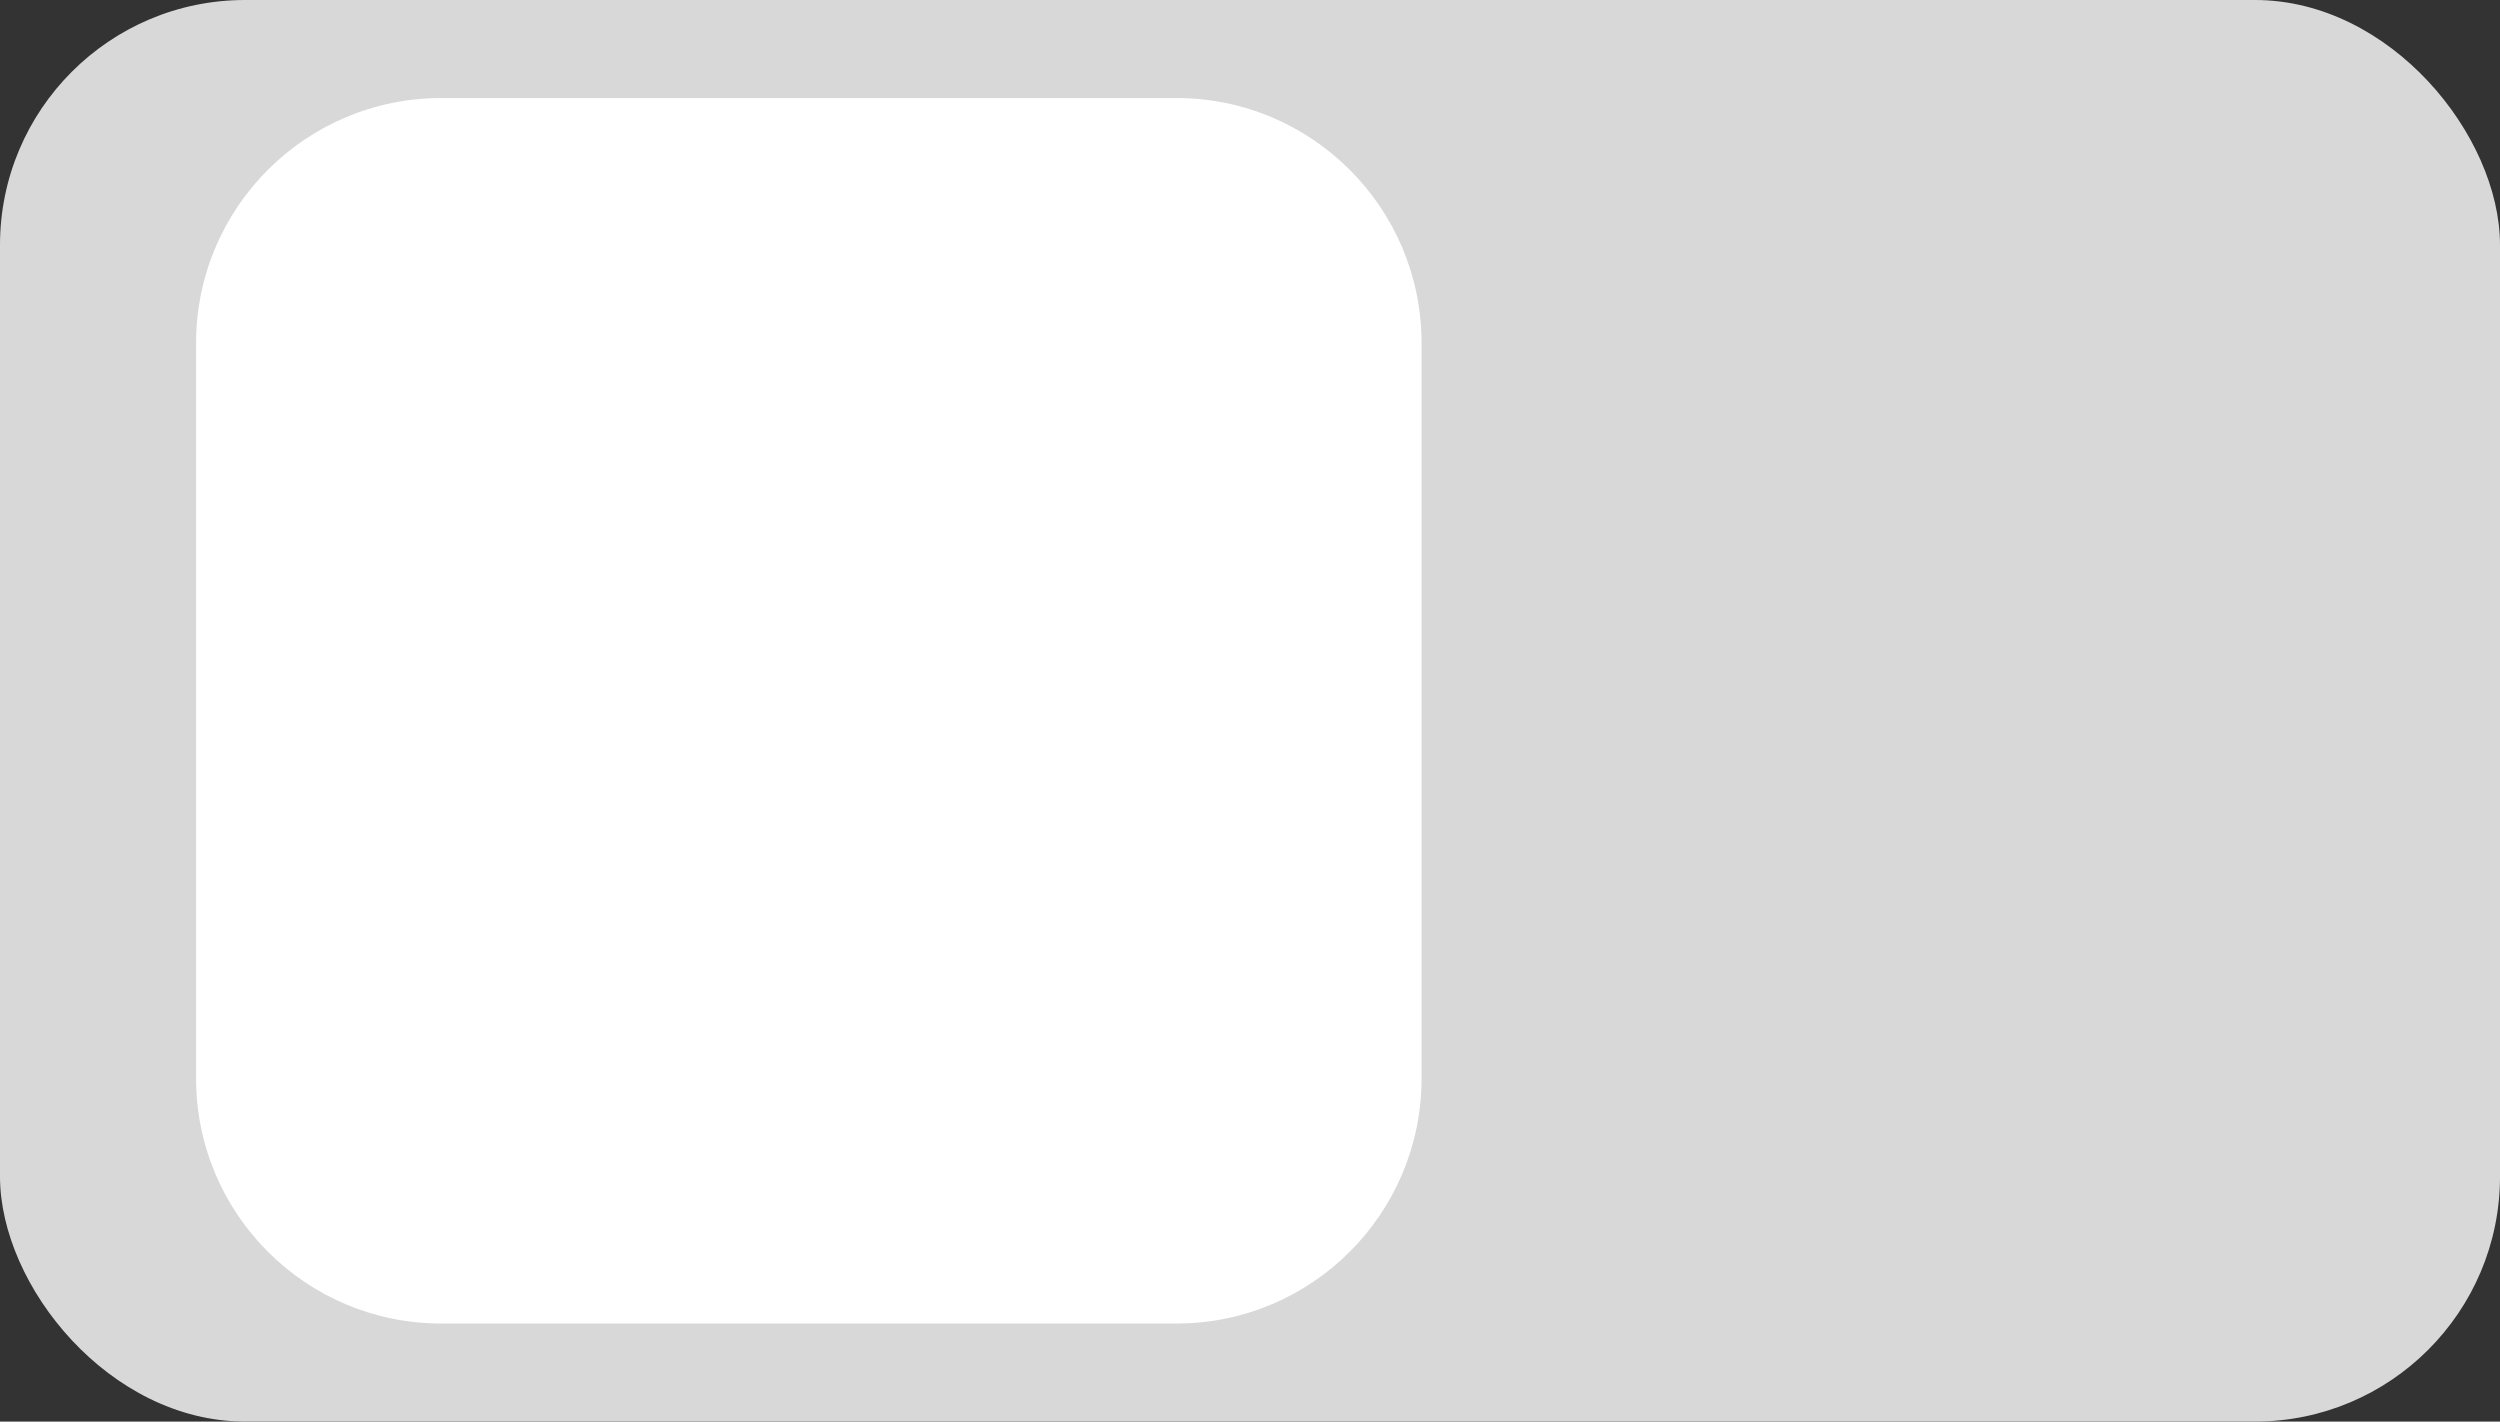 <?xml version="1.0" encoding="UTF-8"?>
<svg width="51px" height="29px" viewBox="0 0 51 29" version="1.1" xmlns="http://www.w3.org/2000/svg" xmlns:xlink="http://www.w3.org/1999/xlink">
    <rect x="0" y="0" width="51" height="29" fill="#333333" stroke="none"/>
    <!-- Generator: Sketch 54.1 (76490) - https://sketchapp.com -->
    <title>开关-关</title>
    <desc>Created with Sketch.</desc>
    <g id="开关-关" stroke="none" stroke-width="1" fill="none" fill-rule="evenodd">
        <rect id="矩形" fill="#D8D8D8" x="0" y="0" width="51" height="29" rx="5"></rect>
        <path d="M9,2 L24,2 C26.761,2 29,4.239 29,7 L29,22 C29,24.761 26.761,27 24,27 L9,27 C6.239,27 4,24.761 4,22 L4,7 C4,4.239 6.239,2 9,2 Z" id="矩形复制-16" fill="#FFFFFF"></path>
    </g>
</svg>